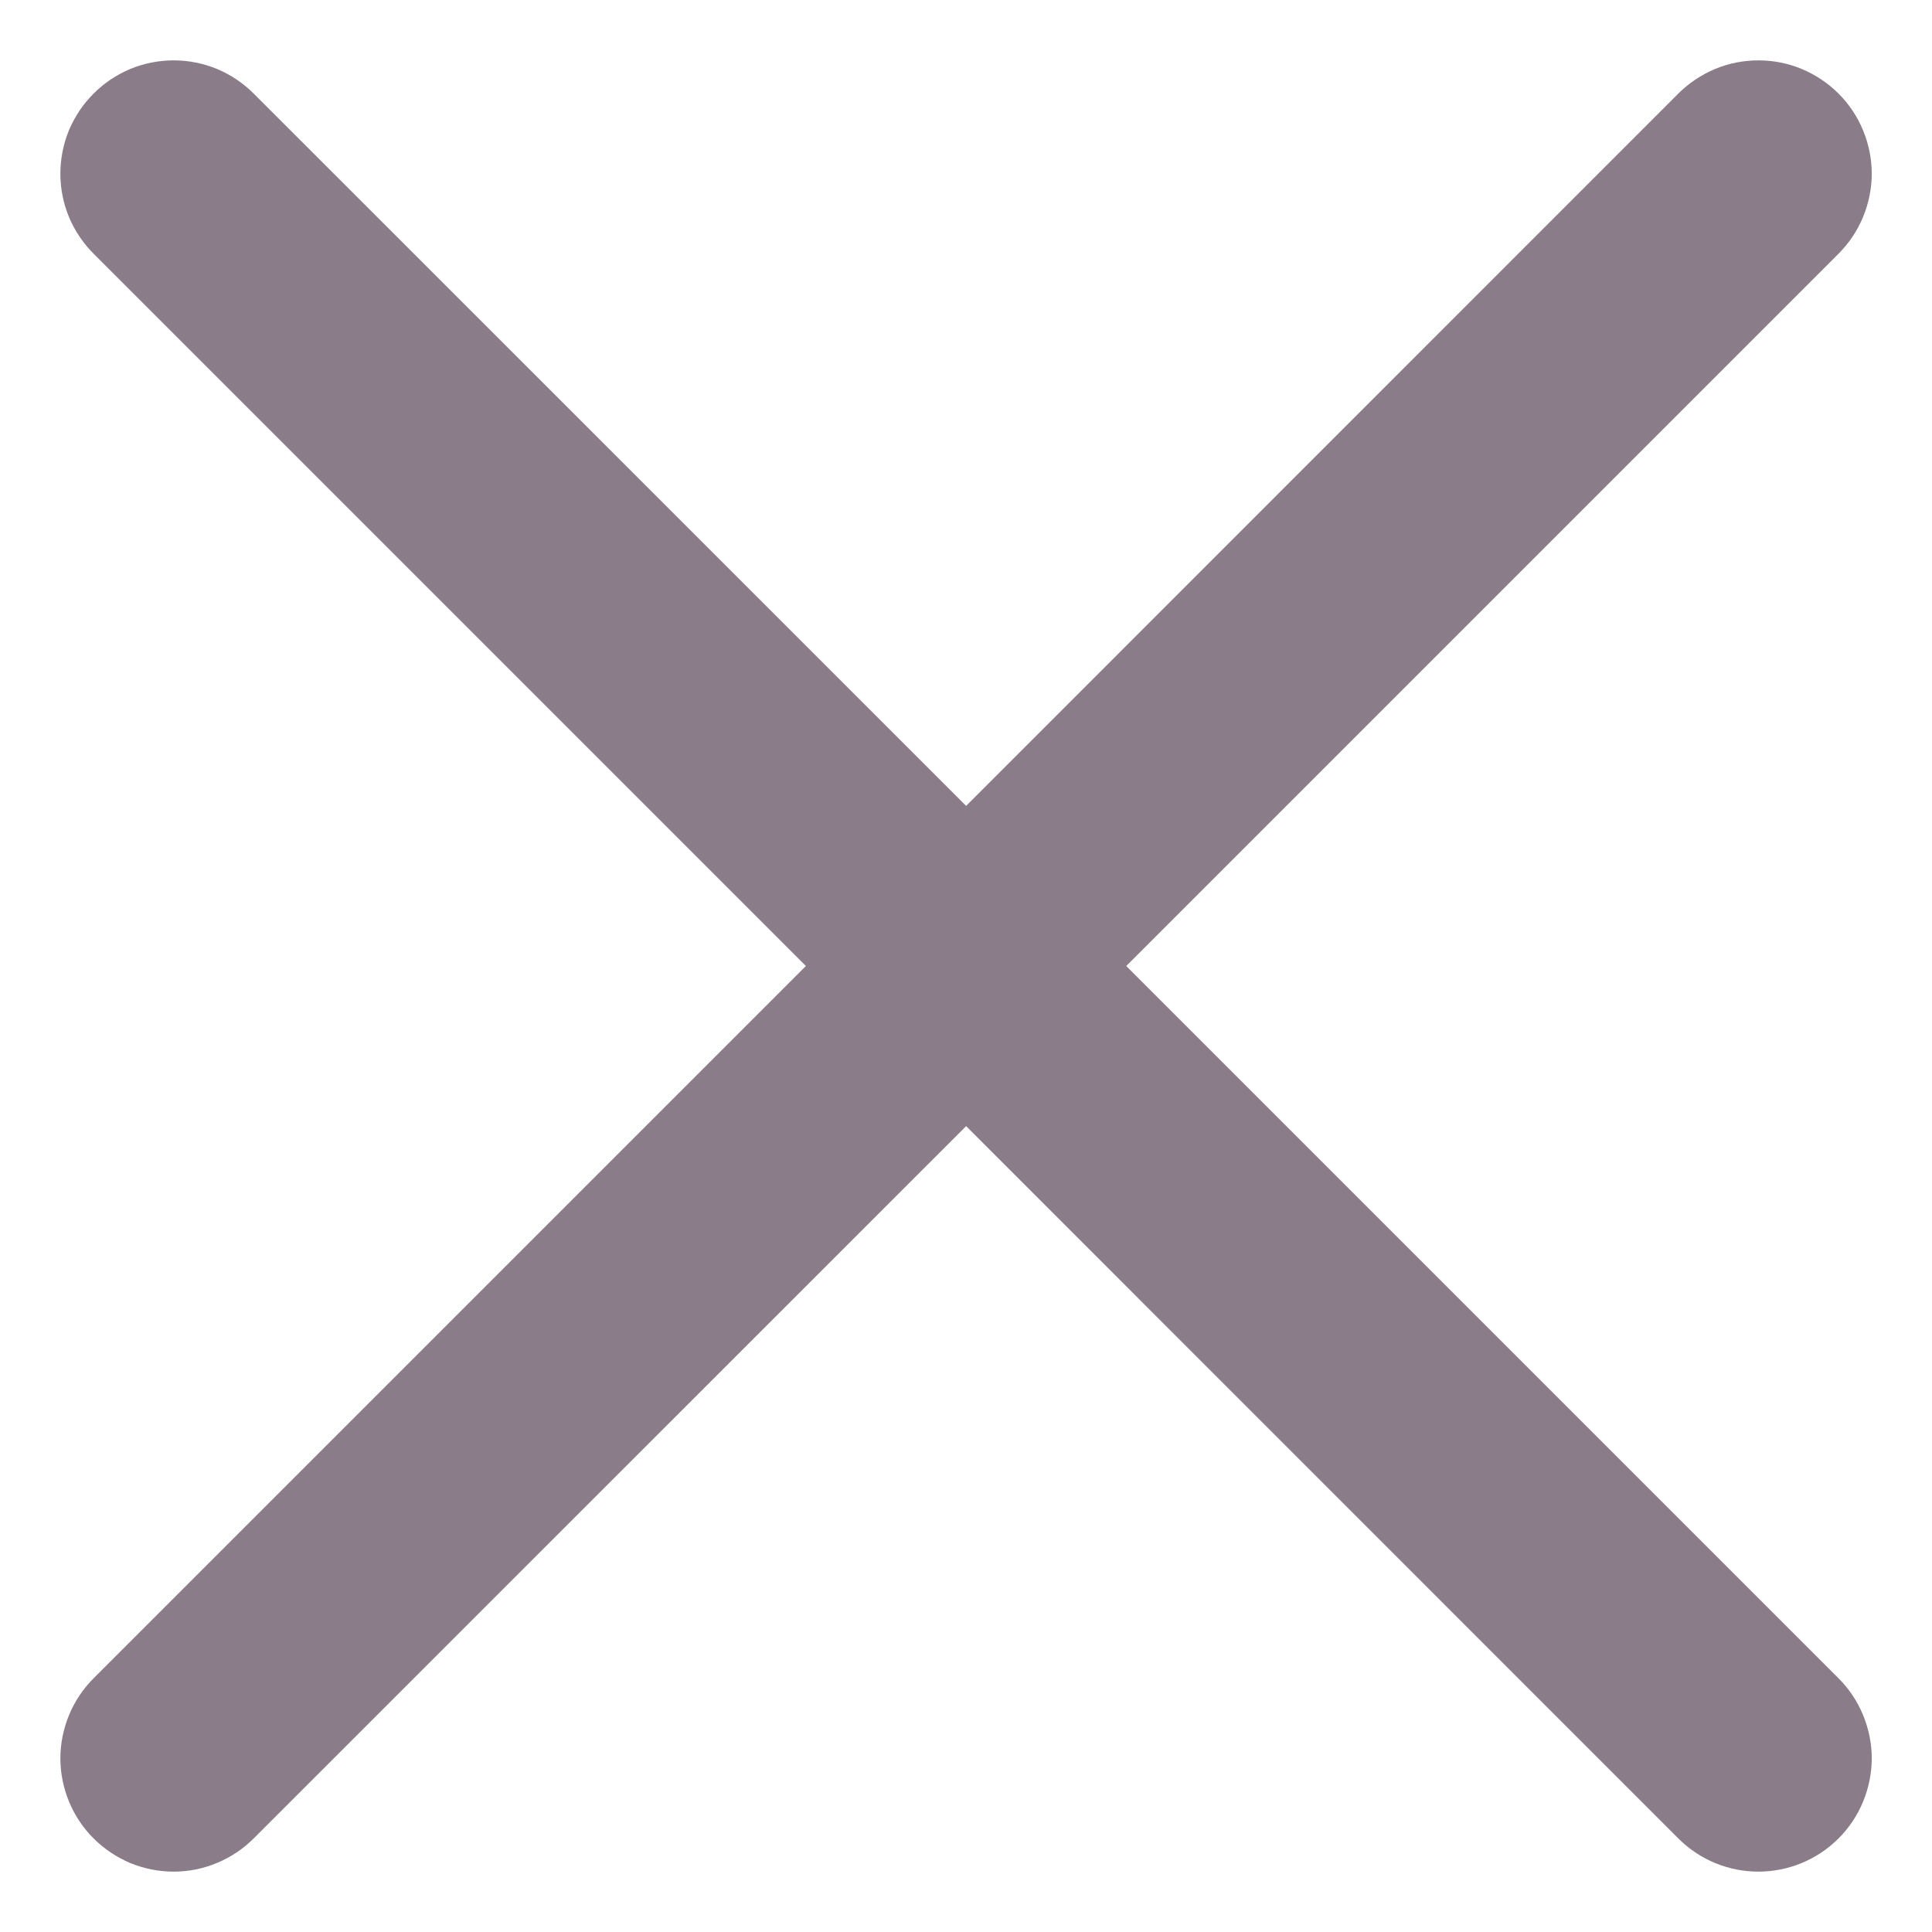 <svg xmlns="http://www.w3.org/2000/svg" width="16" height="16" viewBox="0 0 16 16" fill="none">
    <path d="M9.327 8L15.226 2.101C15.313 2.014 15.382 1.911 15.429 1.797C15.476 1.683 15.501 1.561 15.501 1.438C15.501 1.315 15.476 1.193 15.429 1.079C15.382 0.965 15.313 0.862 15.226 0.775C15.139 0.688 15.035 0.619 14.921 0.571C14.808 0.524 14.686 0.5 14.562 0.5C14.439 0.5 14.317 0.524 14.204 0.571C14.09 0.619 13.986 0.688 13.899 0.775L8.001 6.674L2.101 0.775C2.014 0.688 1.911 0.619 1.797 0.571C1.683 0.524 1.561 0.5 1.438 0.5C1.315 0.5 1.193 0.524 1.079 0.571C0.965 0.619 0.862 0.688 0.775 0.775C0.688 0.862 0.619 0.965 0.571 1.079C0.524 1.193 0.5 1.315 0.5 1.438C0.5 1.561 0.524 1.683 0.571 1.797C0.619 1.911 0.688 2.014 0.775 2.101L6.674 8L0.775 13.899C0.688 13.986 0.619 14.089 0.572 14.203C0.525 14.317 0.5 14.439 0.5 14.562C0.5 14.685 0.525 14.807 0.572 14.921C0.619 15.035 0.688 15.138 0.775 15.225C0.862 15.312 0.966 15.381 1.079 15.429C1.193 15.476 1.315 15.5 1.438 15.5C1.561 15.5 1.683 15.476 1.797 15.428C1.911 15.381 2.014 15.312 2.101 15.225L8.001 9.326L13.899 15.225C14.082 15.408 14.323 15.5 14.562 15.5C14.802 15.5 15.043 15.408 15.226 15.225C15.313 15.138 15.382 15.035 15.429 14.921C15.476 14.807 15.501 14.685 15.501 14.562C15.501 14.439 15.476 14.317 15.429 14.203C15.382 14.089 15.313 13.986 15.226 13.899L9.327 8Z" fill="#8A7C88" />
</svg>